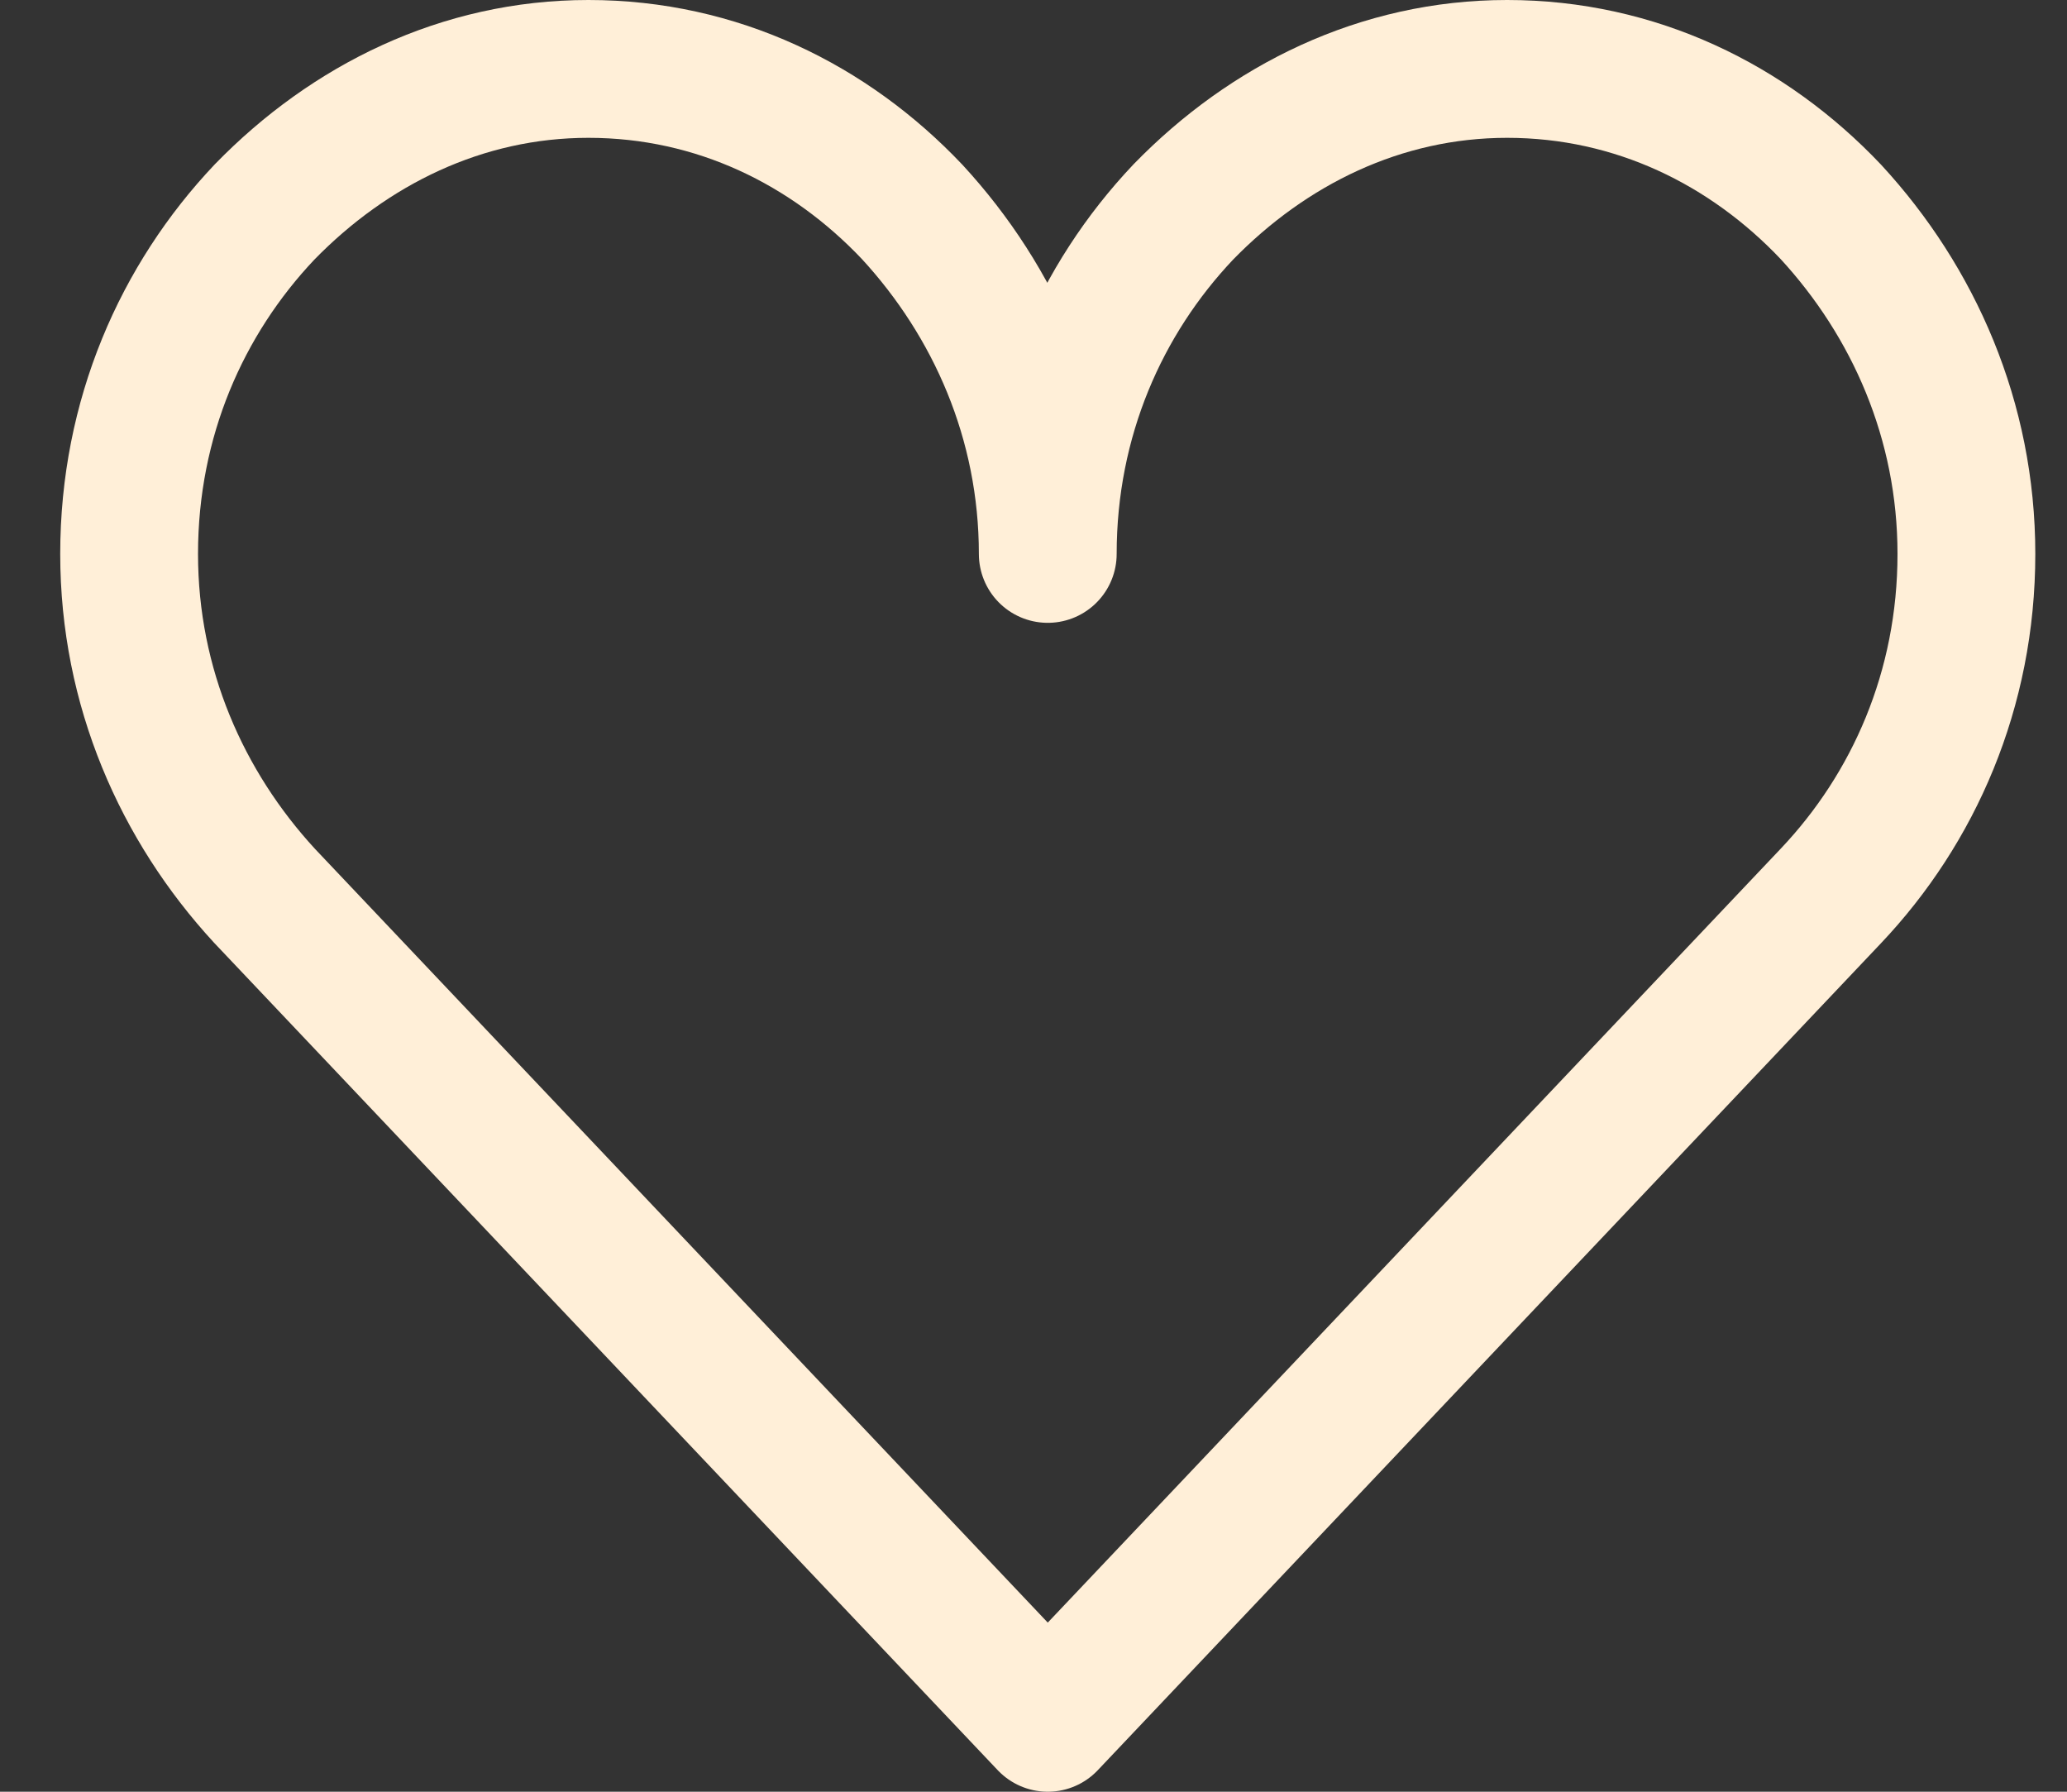 <svg width="30" height="26" viewBox="0 0 30 26" fill="none" xmlns="http://www.w3.org/2000/svg">
<rect x="0" y="0" width="30" height="26" fill="#333333" stroke="none"/>
<g id="Cora&#195;&#167;&#195;&#163;o OFF">
<path id="Vector" d="M8.54 1C6.707 1 5.074 1.809 3.84 3.076C2.64 4.343 1.874 6.067 1.874 8.038C1.874 9.974 2.64 11.698 3.84 13L15.207 25L26.574 13C27.774 11.733 28.54 10.009 28.54 8.038C28.54 6.103 27.774 4.378 26.574 3.076C25.374 1.809 23.74 1 21.874 1C20.04 1 18.407 1.809 17.174 3.076C15.974 4.343 15.207 6.067 15.207 8.038C15.207 6.103 14.44 4.378 13.24 3.076C12.04 1.809 10.407 1 8.54 1Z" stroke="#FFEFD8" stroke-width="2" stroke-linejoin="round"/>
</g>
</svg>
